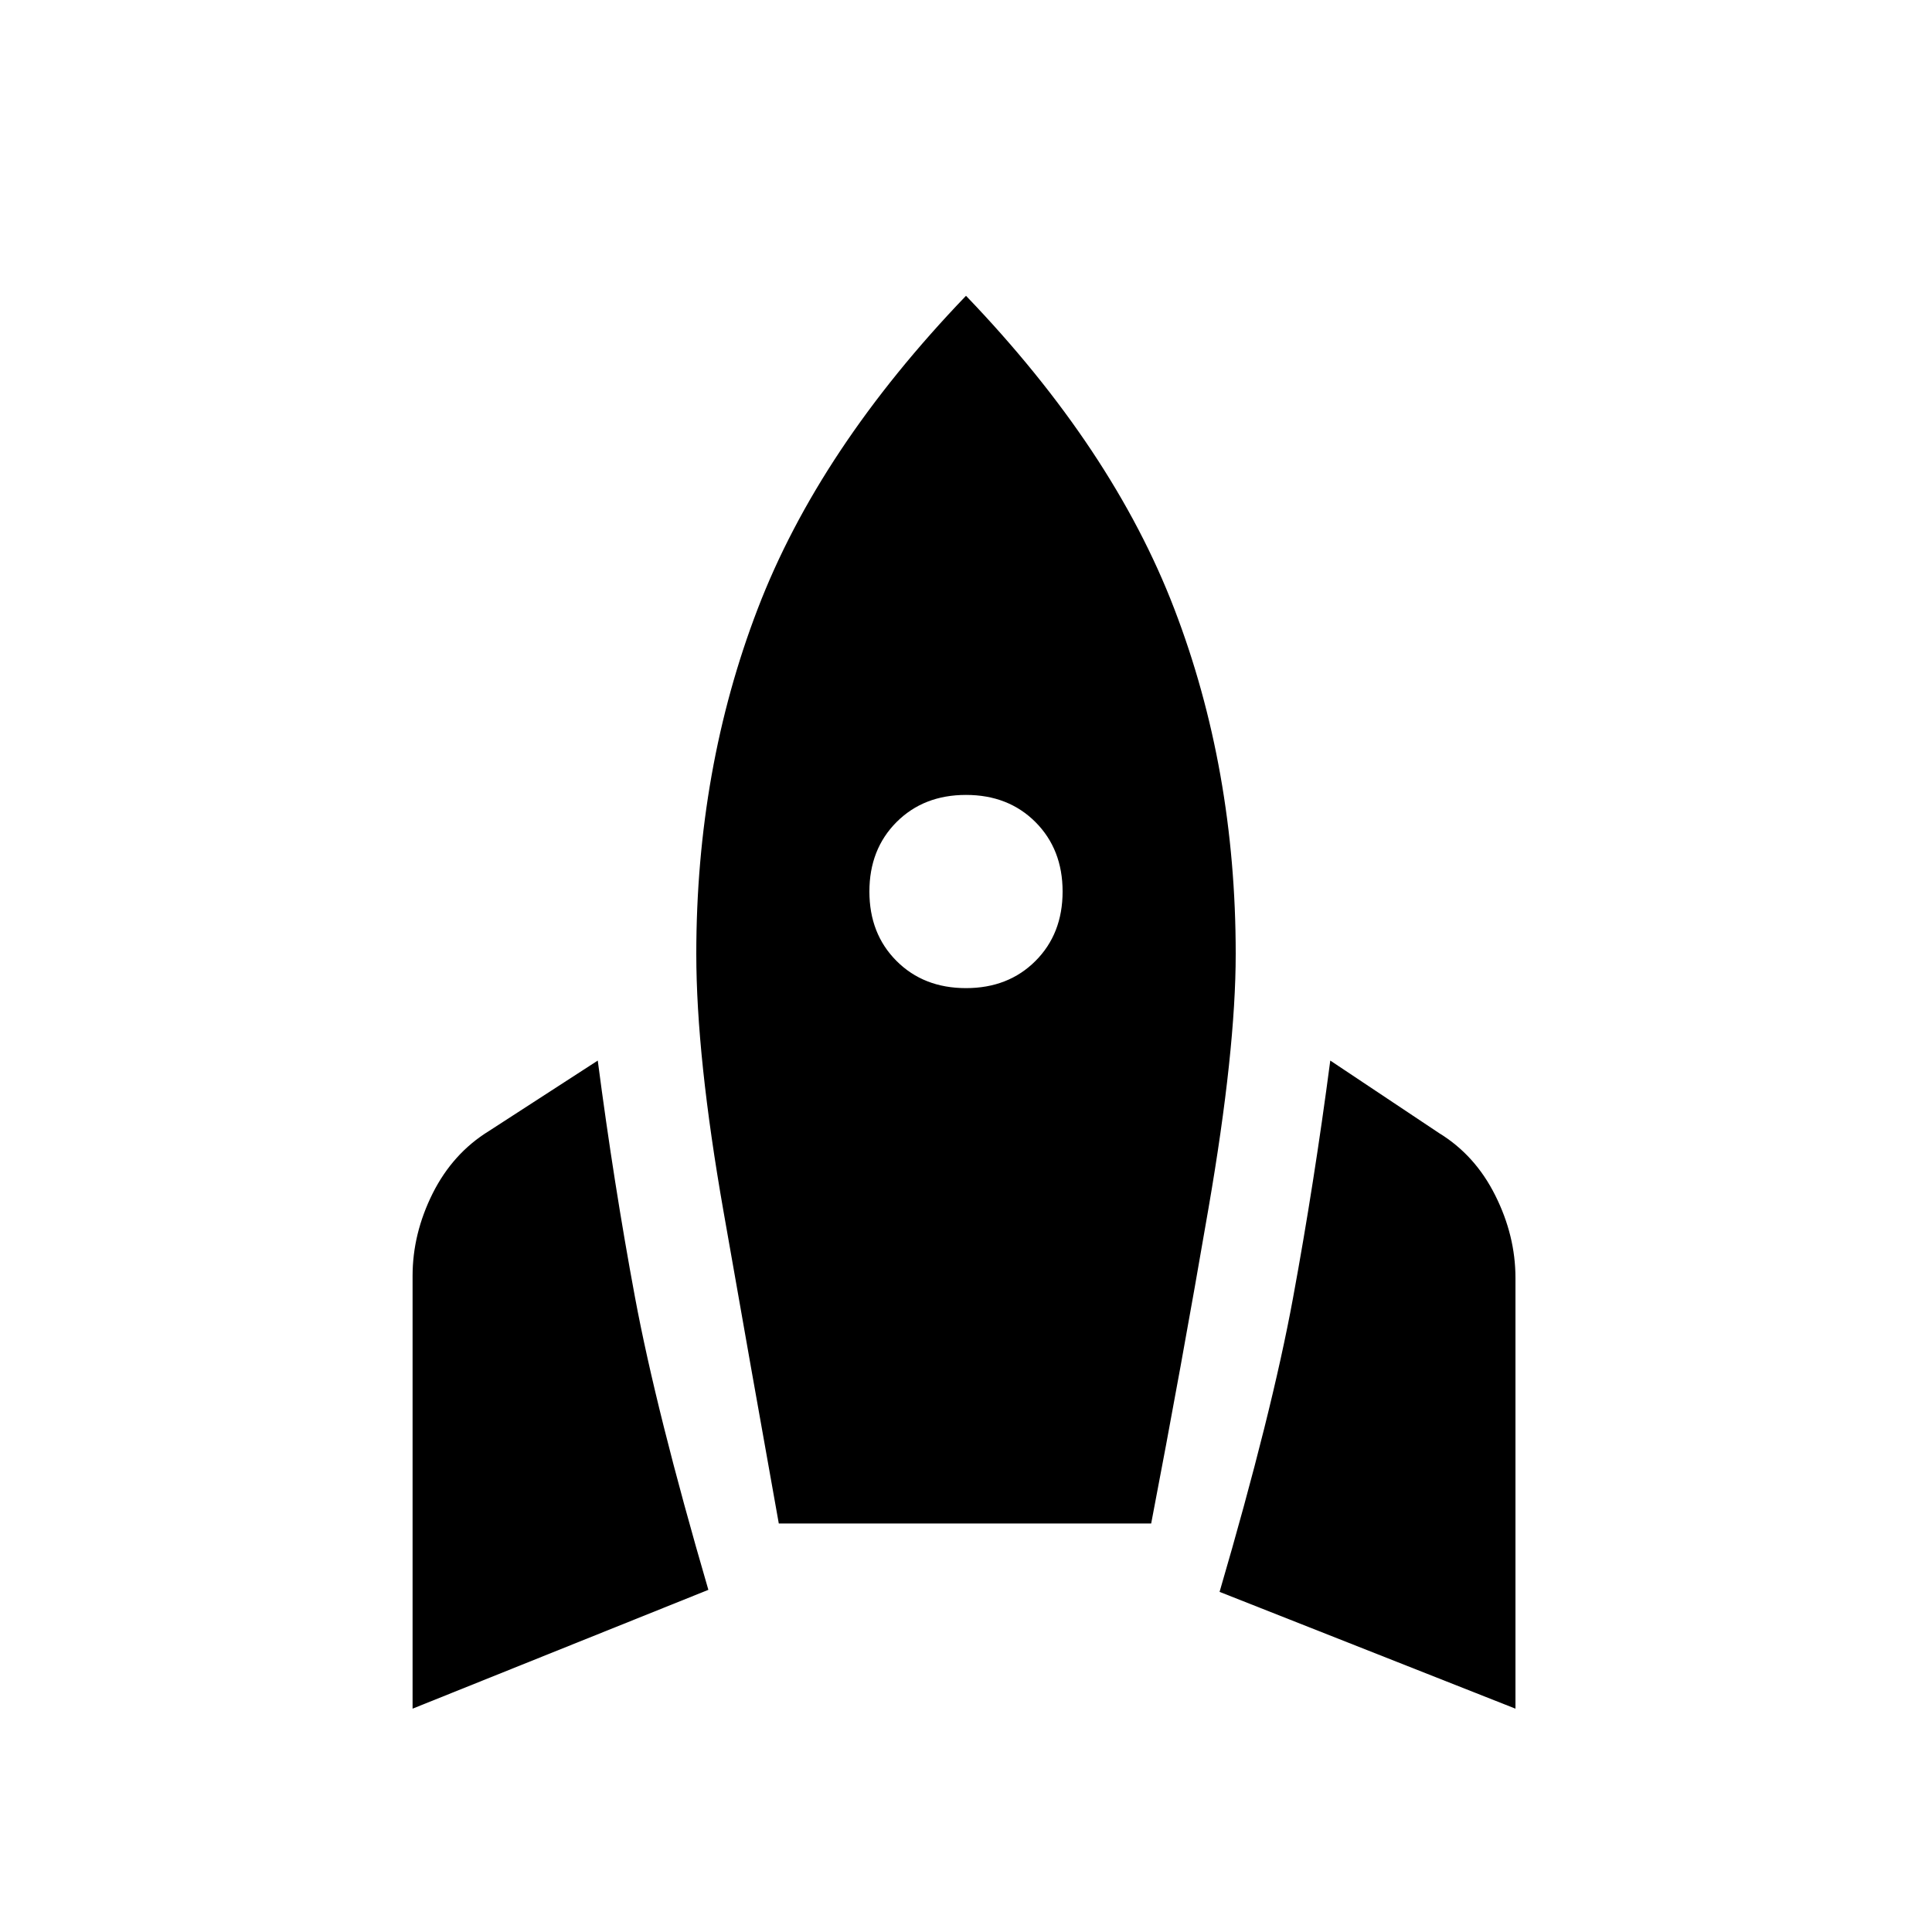 <svg xmlns="http://www.w3.org/2000/svg" height="20" width="20"><path d="M4.271 17.688v-4.48q0-.437.208-.854.209-.416.583-.646l1.126-.729q.166 1.271.385 2.448t.76 3.031Zm3.791-1.917q-.291-1.625-.572-3.229-.282-1.604-.282-2.667 0-1.917.636-3.573.635-1.656 2.156-3.24 1.521 1.584 2.156 3.24.636 1.656.636 3.573 0 1-.282 2.635-.281 1.636-.593 3.261ZM10 10.229q.438 0 .719-.281.281-.281.281-.719 0-.437-.281-.719-.281-.281-.719-.281-.438 0-.719.281Q9 8.792 9 9.229q0 .438.281.719.281.281.719.281Zm5.688 7.459-3.063-1.209q.542-1.854.76-3.041.219-1.188.386-2.459l1.125.75q.375.229.583.646.209.417.209.854Z"/></svg>